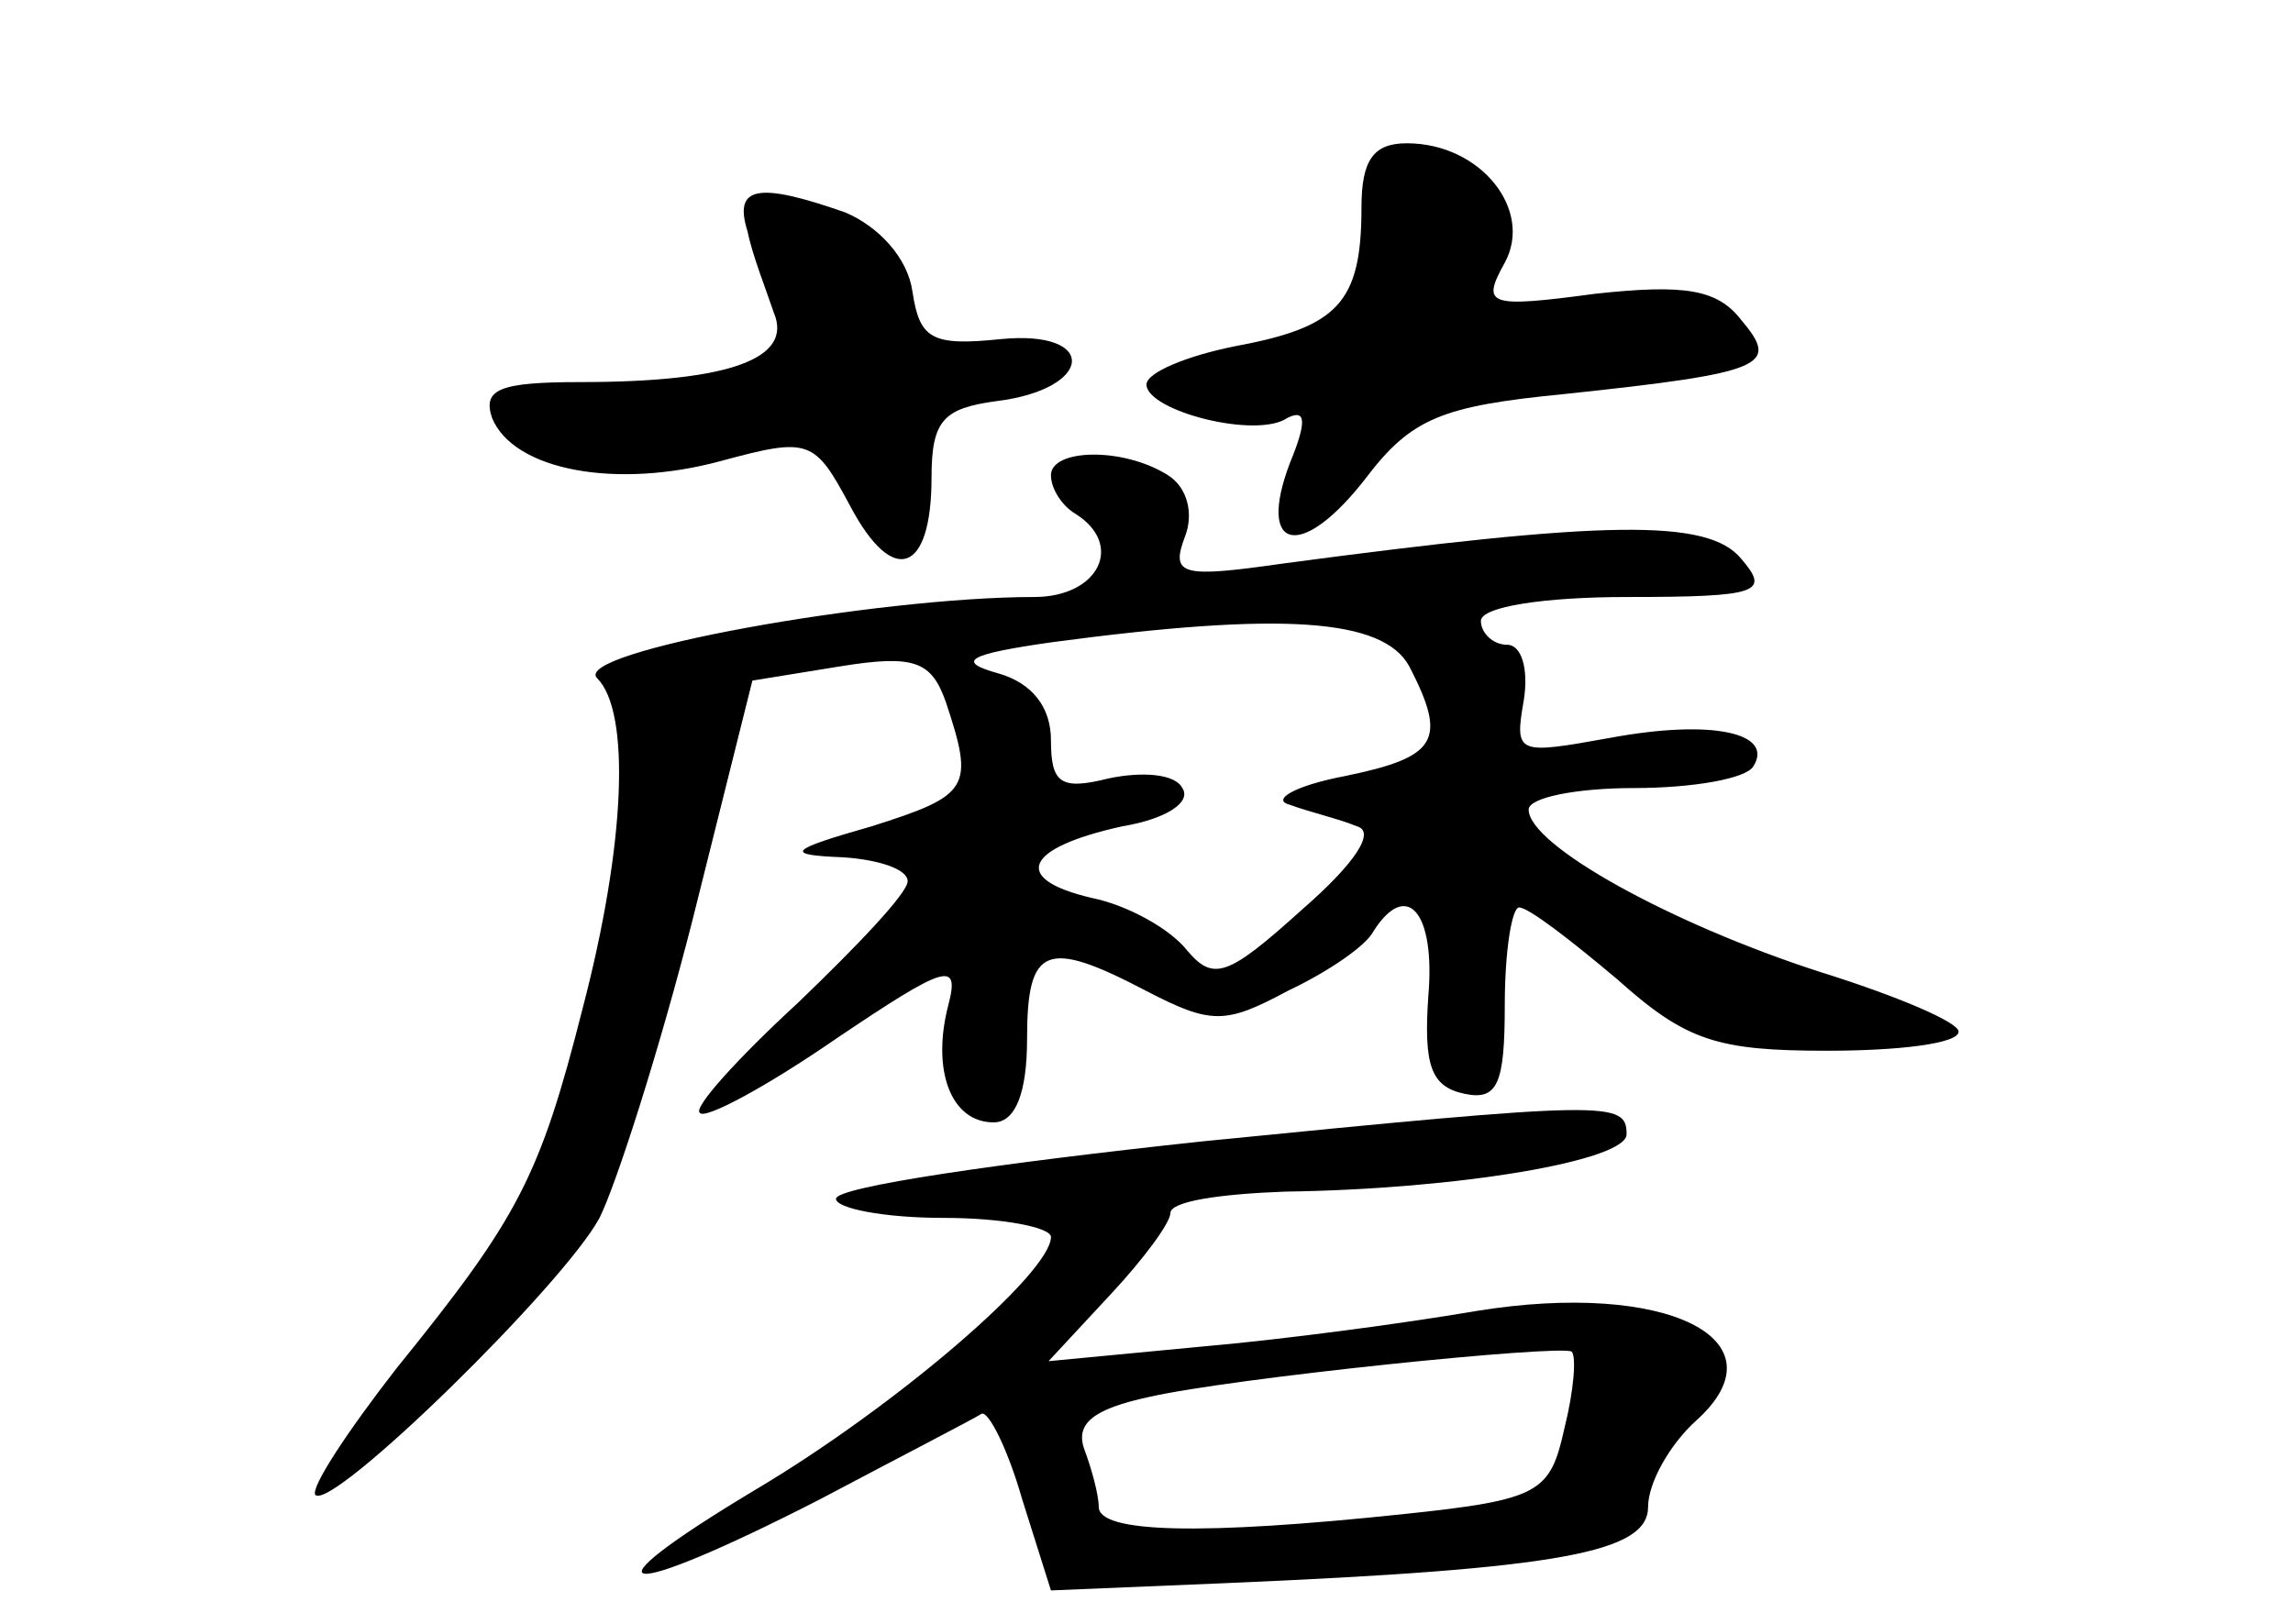 <?xml version="1.0" standalone="no"?>
<!DOCTYPE svg PUBLIC "-//W3C//DTD SVG 20010904//EN"
 "http://www.w3.org/TR/2001/REC-SVG-20010904/DTD/svg10.dtd">
<svg version="1.0" xmlns="http://www.w3.org/2000/svg"
 width="96pt" height="68pt" viewBox="0 0 96 68"
 preserveAspectRatio="xMidYMid meet">
<g transform="translate(0,68) scale(0.1,-0.1)"
fill="#000000" stroke="none">
<path d="M570 593 c0 -40 -10 -50 -53 -58 -20 -4 -37 -11 -37 -16 0 -11 46
-23 59 -14 8 4 8 -2 1 -19 -14 -37 5 -41 32 -6 19 25 32 30 83 35 85 9 90 12
74 31 -10 13 -24 15 -61 11 -45 -6 -48 -5 -38 13 12 22 -10 50 -41 50 -14 0
-19 -7 -19 -27z"/>
<path d="M313 583 c2 -10 8 -25 11 -34 8 -19 -18 -29 -81 -29 -34 0 -41 -3
-37 -15 9 -22 52 -30 96 -18 37 10 39 9 54 -19 18 -34 34 -28 34 12 0 24 5 29
27 32 41 5 43 30 2 26 -29 -3 -34 0 -37 20 -2 14 -14 27 -28 33 -37 13 -47 11
-41 -8z"/>
<path d="M440 481 c0 -6 5 -13 10 -16 21 -13 10 -35 -17 -35 -66 0 -194 -23
-183 -34 14 -14 12 -69 -6 -138 -18 -71 -27 -88 -78 -151 -21 -27 -36 -50 -34
-53 7 -7 104 88 119 116 7 14 25 70 39 125 l25 100 37 6 c31 5 38 2 44 -15 12
-36 10 -39 -31 -52 -35 -10 -37 -12 -12 -13 15 -1 27 -5 27 -10 0 -5 -21 -27
-46 -51 -25 -23 -44 -44 -41 -46 2 -3 28 11 57 31 46 31 52 33 47 14 -7 -27 1
-49 19 -49 9 0 14 12 14 35 0 39 8 42 50 20 27 -14 33 -14 59 0 17 8 33 19 36
25 14 22 26 8 23 -27 -2 -29 1 -38 15 -41 14 -3 17 4 17 37 0 23 3 41 6 41 4
0 22 -14 41 -30 29 -26 42 -30 88 -30 30 0 55 3 55 8 0 4 -26 15 -58 25 -62
20 -122 53 -122 68 0 5 20 9 44 9 25 0 47 4 50 9 9 14 -17 20 -60 12 -39 -7
-40 -7 -36 16 2 13 -1 23 -7 23 -6 0 -11 5 -11 10 0 6 27 10 61 10 56 0 60 2
48 16 -14 17 -57 16 -192 -2 -42 -6 -47 -5 -41 11 4 10 1 21 -7 26 -19 12 -49
11 -49 0z m150 -80 c16 -31 12 -38 -27 -46 -21 -4 -31 -10 -23 -12 8 -3 21 -6
28 -9 8 -2 0 -15 -23 -35 -31 -28 -37 -30 -48 -17 -7 9 -25 19 -40 22 -34 8
-28 21 13 30 18 3 29 10 25 16 -3 6 -17 7 -31 4 -20 -5 -24 -2 -24 16 0 14 -8
24 -22 28 -18 5 -13 8 22 13 97 13 139 10 150 -10z"/>
<path d="M503 202 c-84 -9 -153 -19 -153 -24 0 -4 20 -8 45 -8 25 0 45 -4 45
-8 0 -15 -65 -71 -124 -106 -75 -45 -57 -47 27 -4 34 18 65 34 68 36 3 1 11
-15 17 -36 l12 -38 72 3 c142 6 178 13 178 32 0 10 9 26 20 36 38 34 -12 59
-92 46 -29 -5 -81 -12 -116 -15 l-63 -6 26 28 c14 15 25 30 25 34 0 5 21 8 48
9 73 1 143 13 143 24 0 14 -7 14 -178 -3z m152 -120 c-6 -27 -10 -30 -67 -36
-85 -9 -128 -8 -128 3 0 5 -3 16 -6 24 -4 11 4 17 27 22 35 8 172 22 177 19 2
-2 1 -16 -3 -32z"/>
</g>
</svg>
